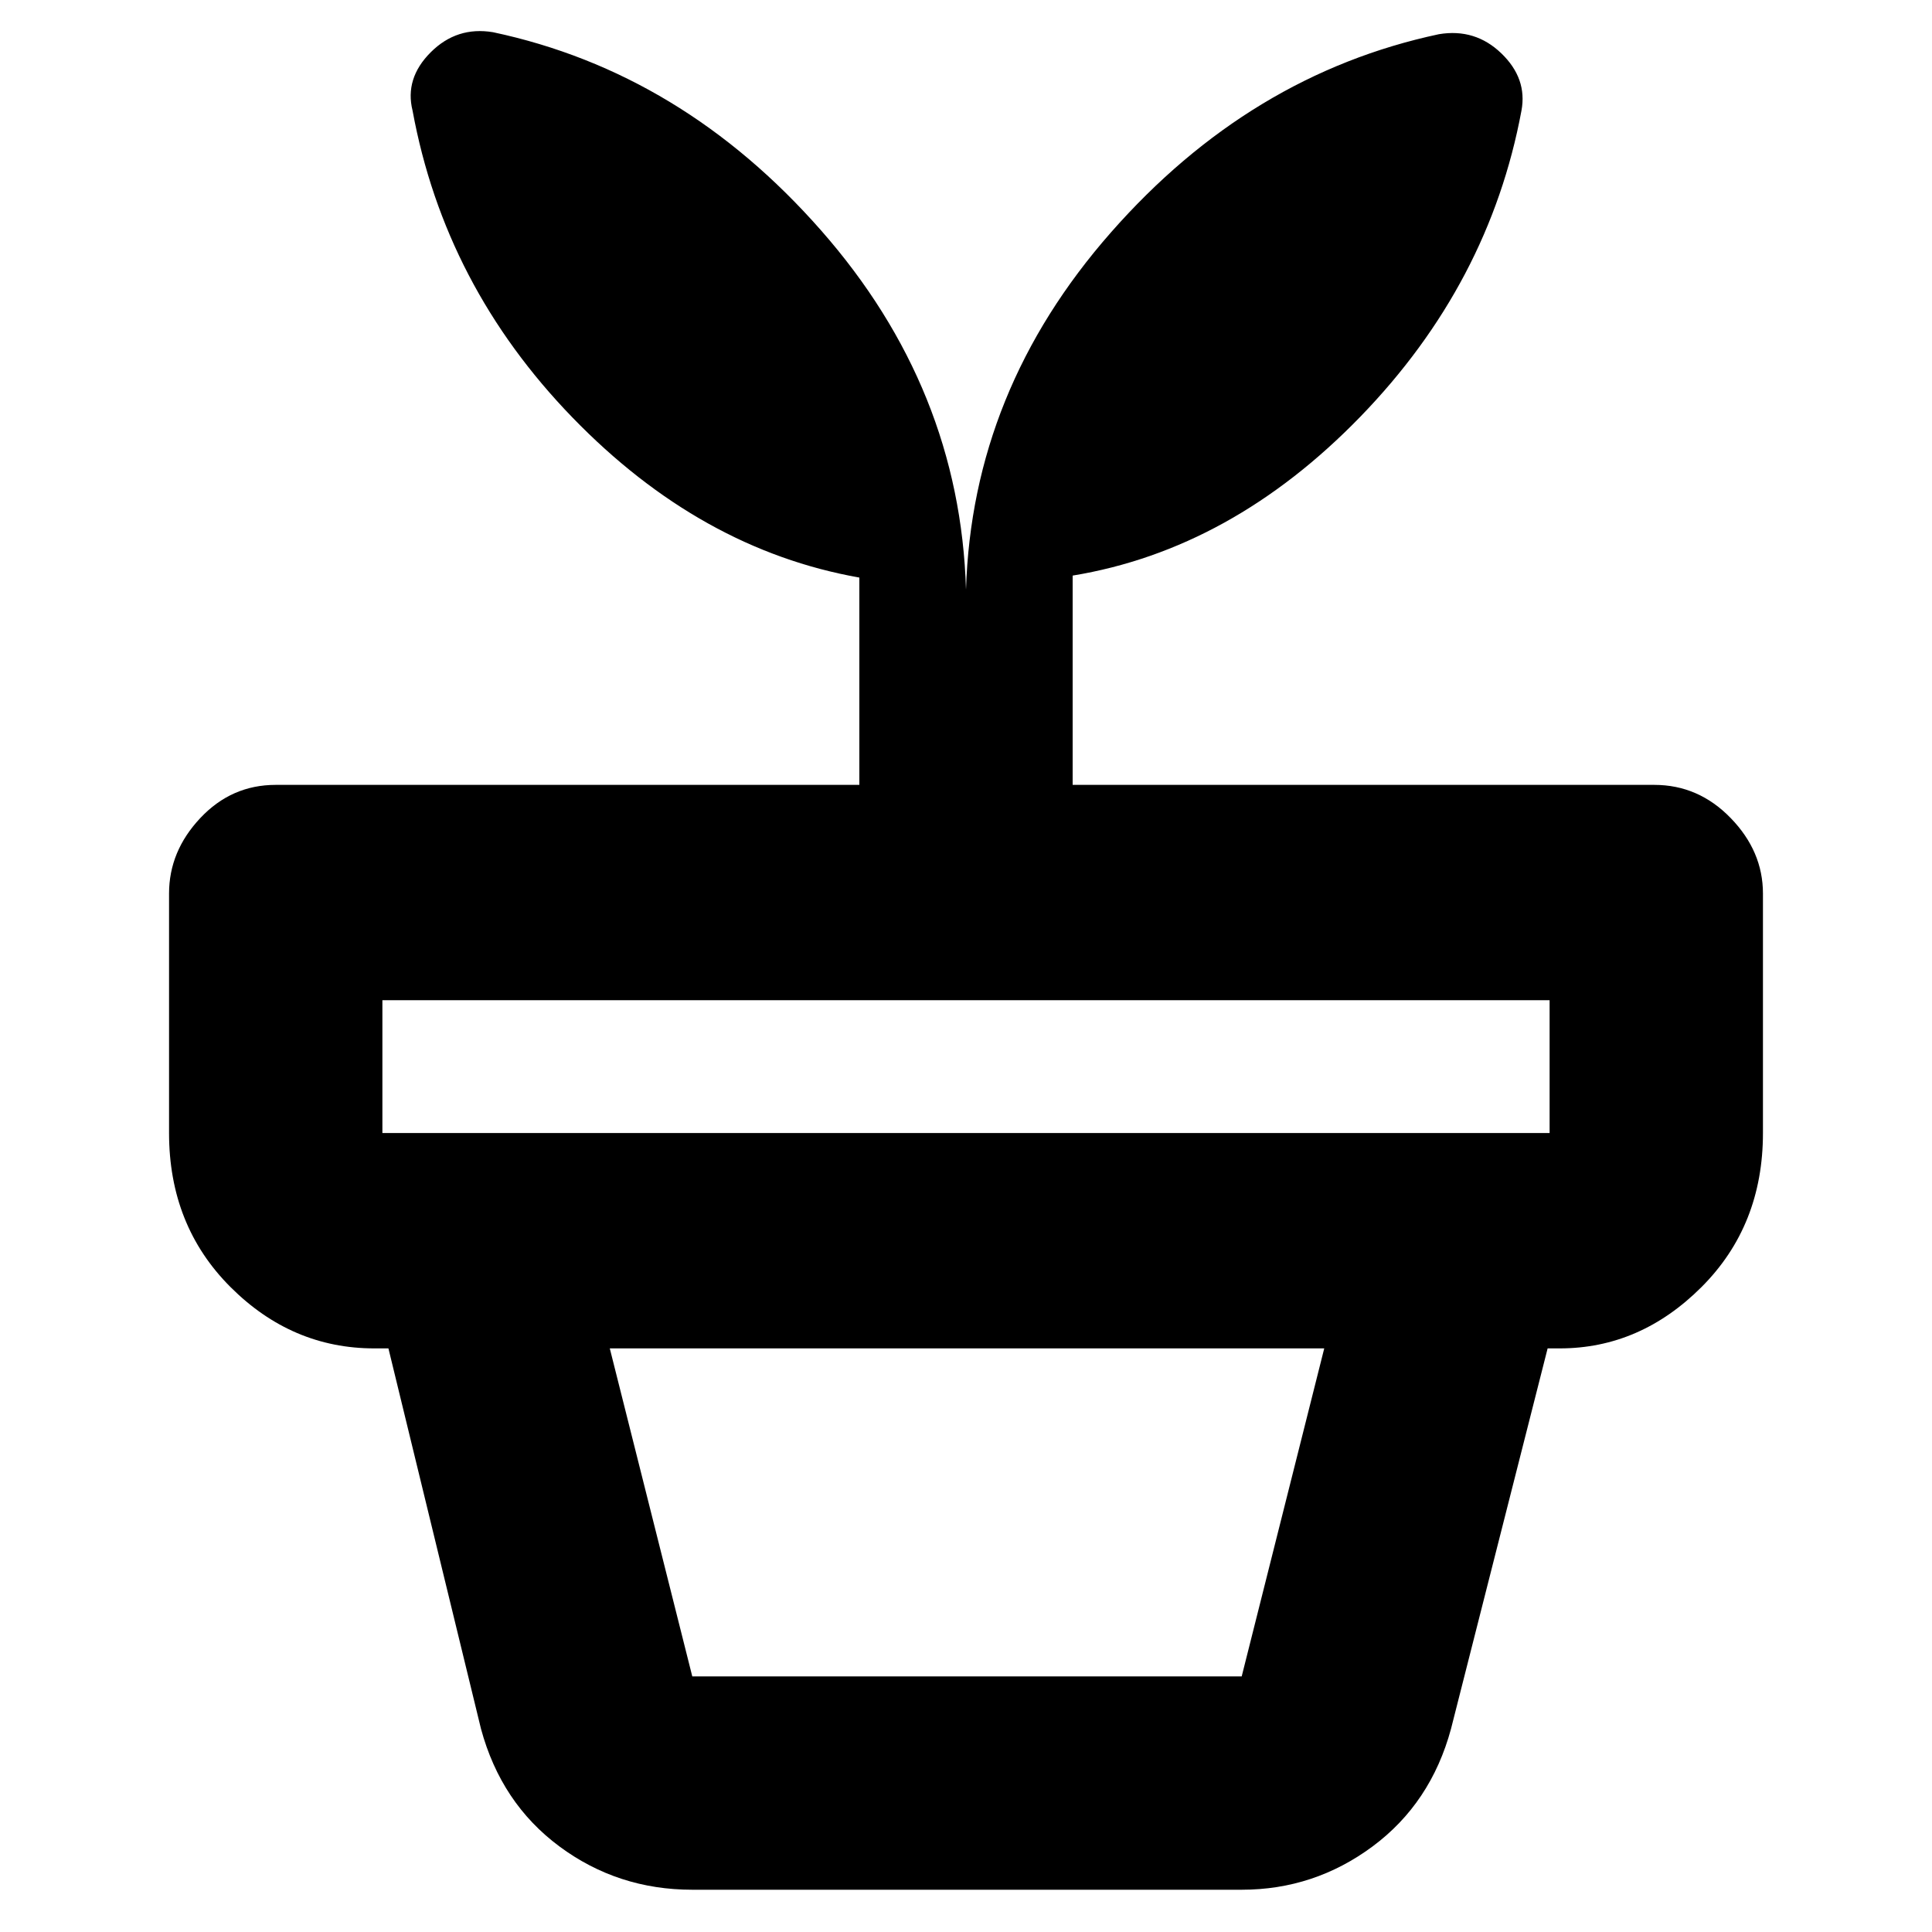 <svg xmlns="http://www.w3.org/2000/svg" height="40" width="40"><path d="M14.333 34.708h11.375l1.709-6.791H12.625l1.708 6.791Zm0 4.417q-1.541 0-2.75-.896-1.208-.896-1.625-2.437l-1.916-7.875h24l-2 7.875q-.417 1.541-1.625 2.437-1.209.896-2.709.896ZM7.917 23.458h24.166v-2.75H7.917v2.75ZM10.208.667Q14.125 1.5 17 4.771t3 7.437q.125-4.125 3-7.395 2.875-3.271 6.792-4.105.75-.125 1.291.396.542.521.417 1.188-.667 3.583-3.333 6.333-2.667 2.75-5.959 3.292v4.333H34.25q.917 0 1.583.688.667.687.667 1.562v4.958q0 1.917-1.271 3.188-1.271 1.271-2.937 1.271H7.75q-1.708 0-2.979-1.271Q3.5 25.375 3.5 23.458V18.5q0-.875.646-1.562.646-.688 1.562-.688h12.084v-4.292q-3.292-.583-5.938-3.312T8.542 2.292q-.167-.667.375-1.209.541-.541 1.291-.416Z"/></svg>
